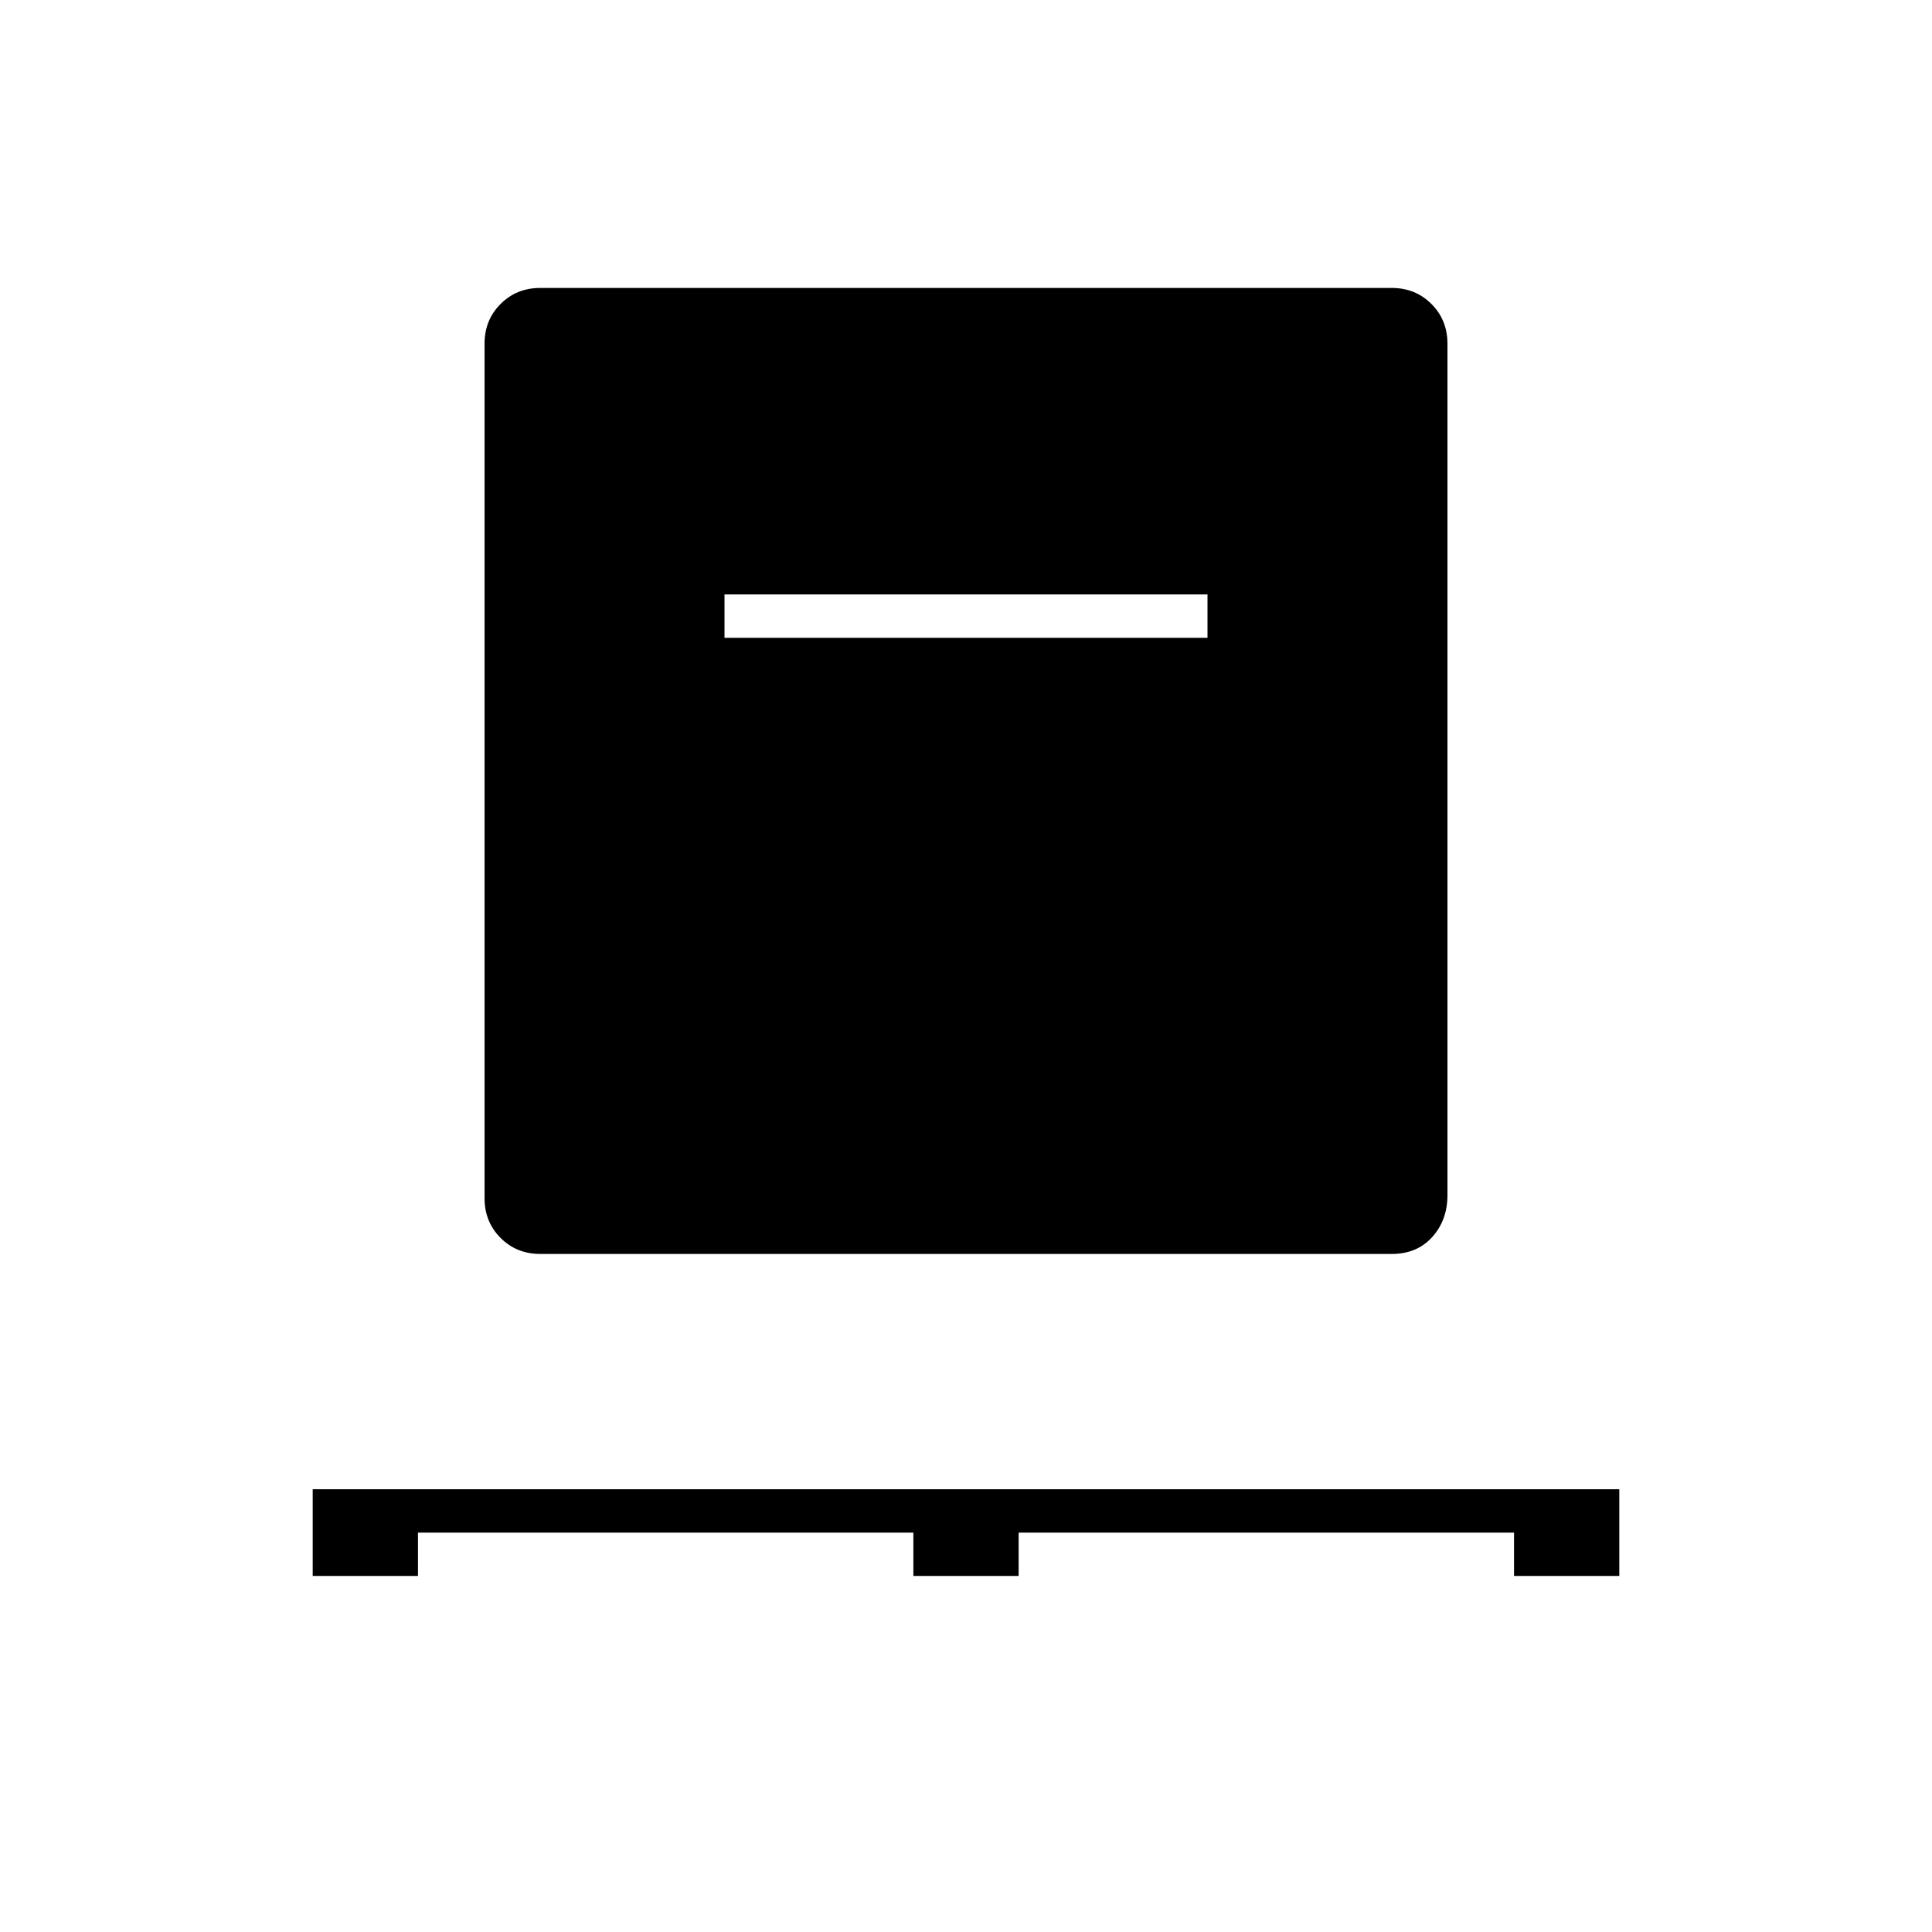 <svg xmlns="http://www.w3.org/2000/svg" height="48" viewBox="0 -960 960 960" width="48"><path d="M155.38-176.92V-220h649.24v43.08h-52.31v-21.54H506.15v21.54h-52.3v-21.54H207.69v21.54h-52.31Zm113.08-160q-11.77 0-19.73-7.96-7.96-7.97-7.96-19.74v-424.61q0-11.77 7.96-19.73 7.96-7.96 19.73-7.96h423.08q11.77 0 19.73 7.96 7.96 7.96 7.96 19.73v423.08q0 12.42-7.56 20.82-7.55 8.41-20.13 8.41H268.46ZM360-643.08h240v-21.54H360v21.54Z"/></svg>